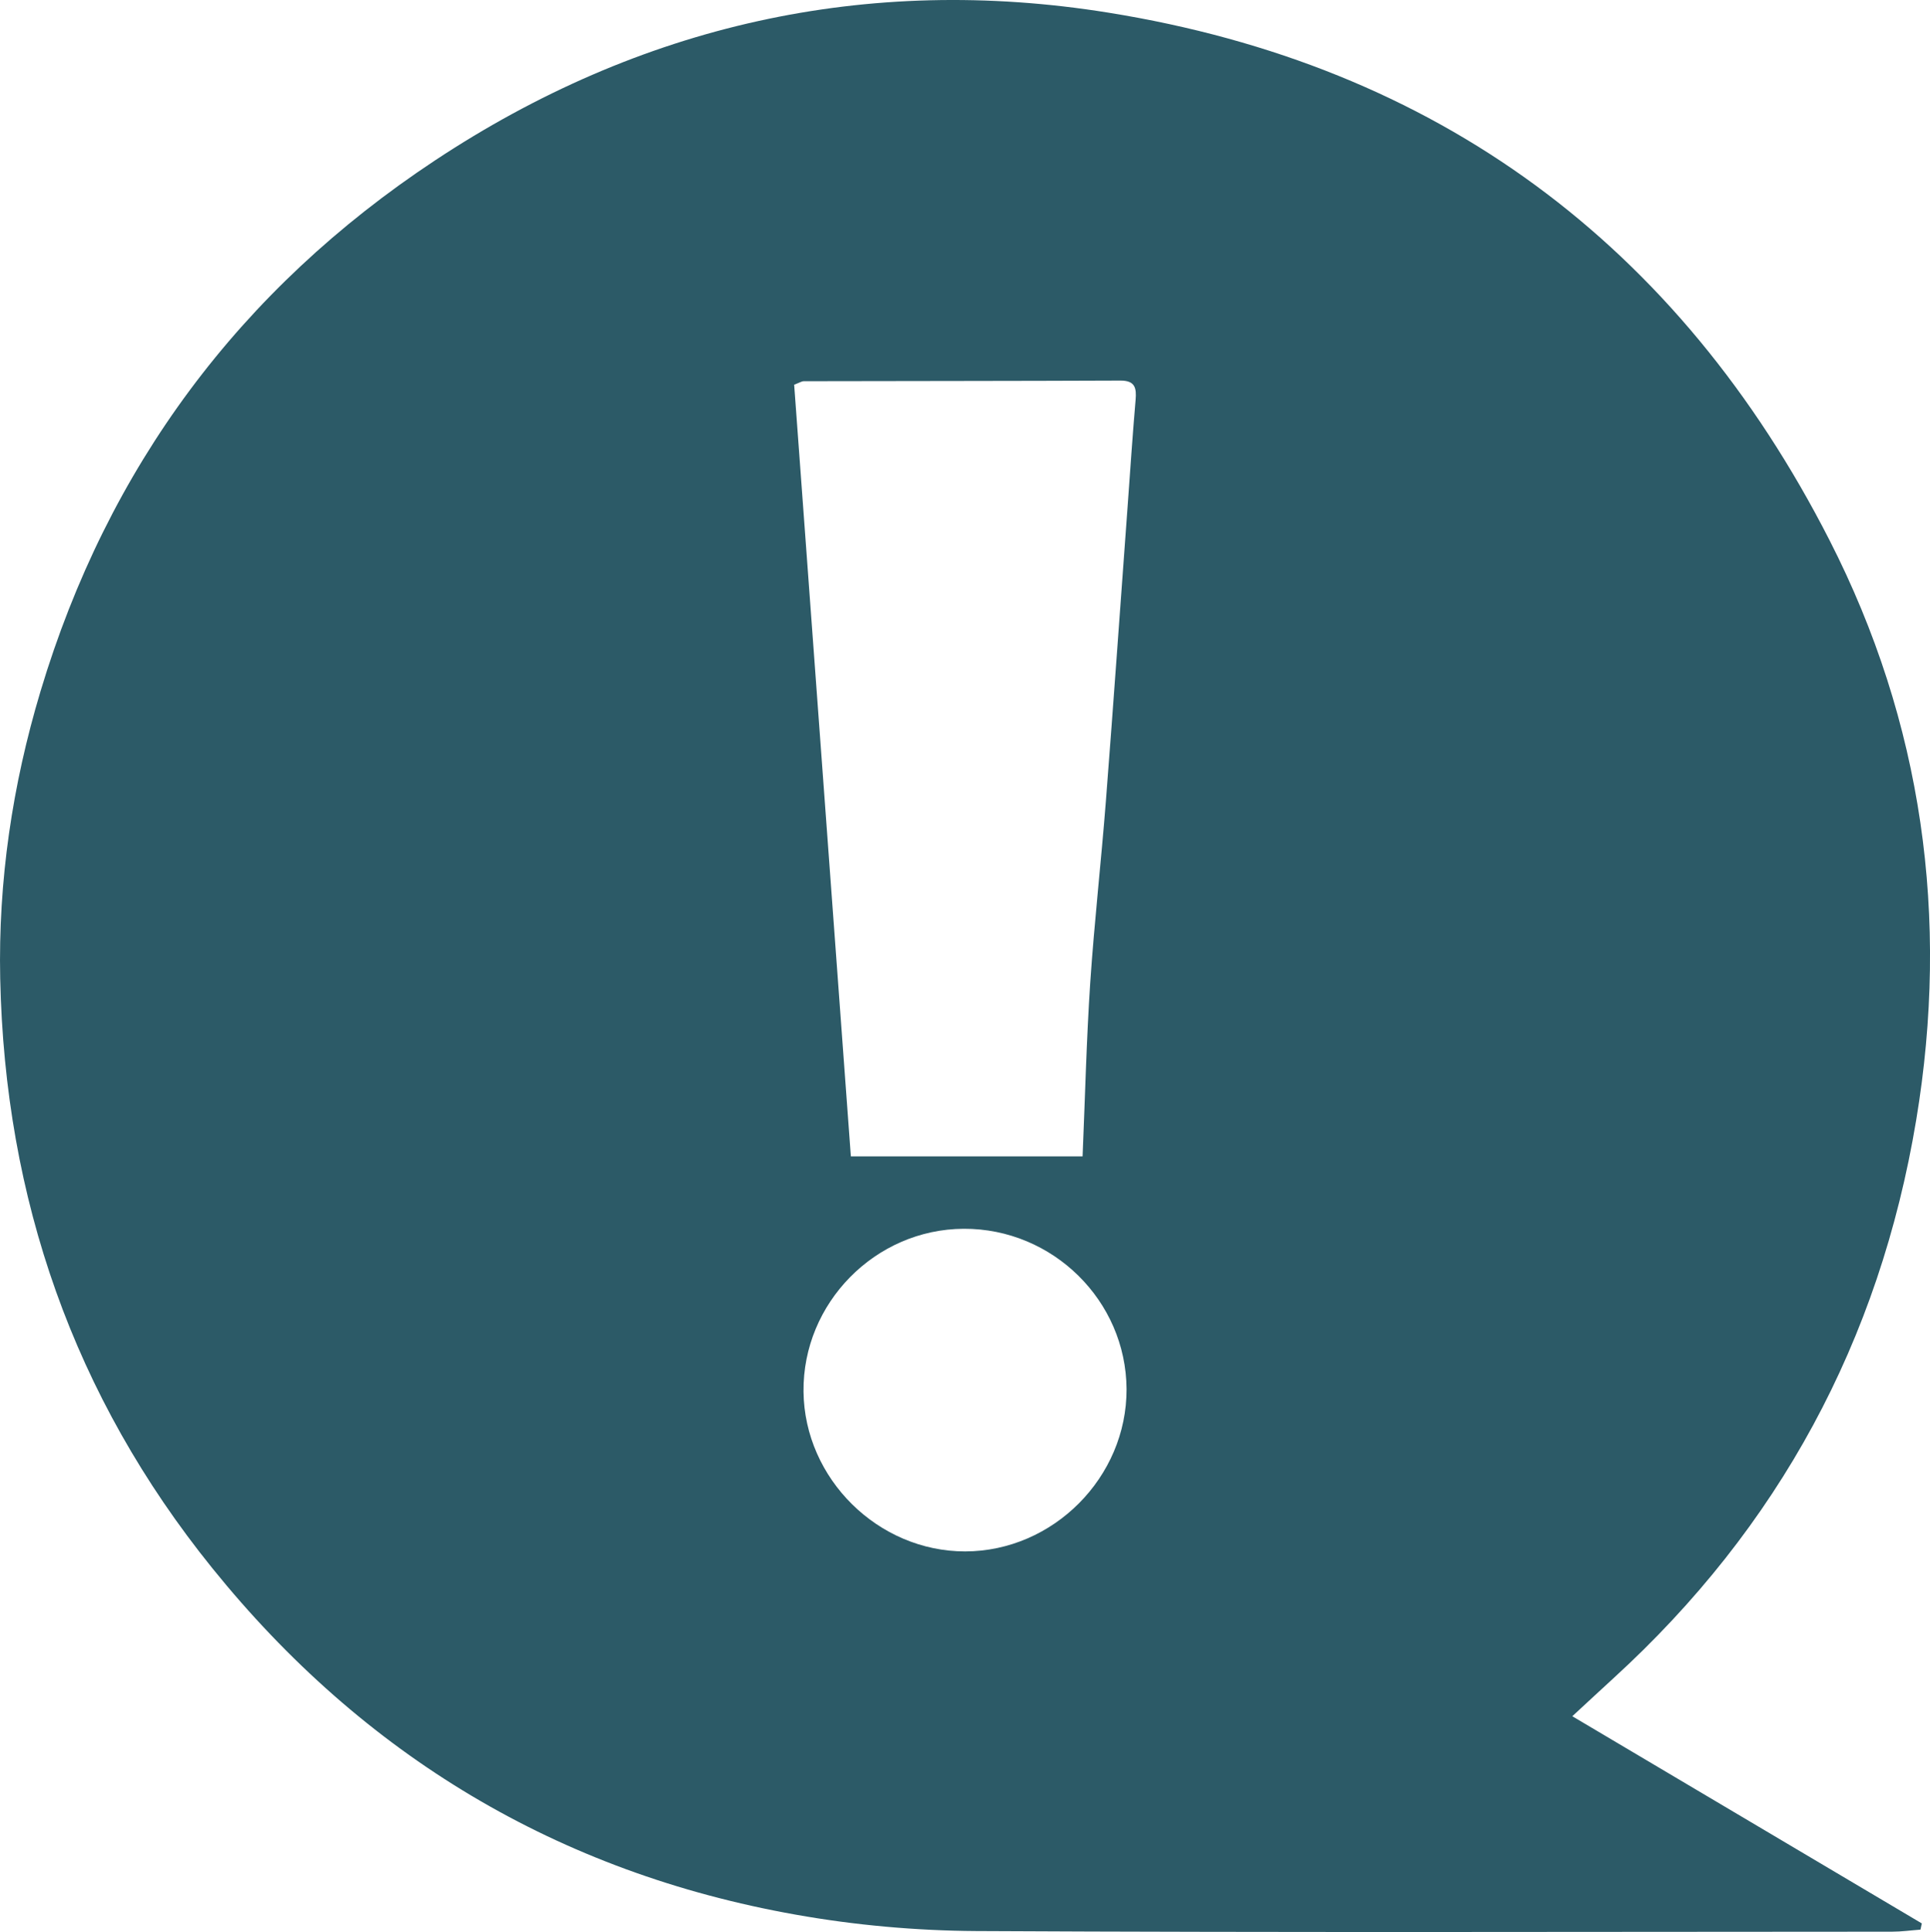 <?xml version="1.0" encoding="utf-8"?>
<!-- Generator: Adobe Illustrator 16.0.0, SVG Export Plug-In . SVG Version: 6.00 Build 0)  -->
<!DOCTYPE svg PUBLIC "-//W3C//DTD SVG 1.1//EN" "http://www.w3.org/Graphics/SVG/1.1/DTD/svg11.dtd">
<svg version="1.1" id="Capa_1" xmlns="http://www.w3.org/2000/svg" xmlns:xlink="http://www.w3.org/1999/xlink" x="0px" y="0px"
	 width="64.328px" height="64.38px" viewBox="0 0 64.328 64.38" enable-background="new 0 0 64.328 64.38" xml:space="preserve">
<path fill-rule="evenodd" clip-rule="evenodd" fill="#2C5A67" d="M0.007,32.611c0.156,7.332,2.449,13.922,7.066,19.641
	c5.044,6.248,11.536,10.145,19.451,11.55c1.977,0.352,4.009,0.534,6.018,0.546c10.173,0.053,20.346,0.024,30.52,0.021
	c0.315,0,0.631-0.045,0.948-0.068c0.015-0.068,0.031-0.139,0.046-0.207c-3.857-2.287-7.715-4.572-11.65-6.904
	c0.506-0.467,0.935-0.867,1.367-1.262c5.515-5.035,8.871-11.25,10.095-18.604c1.122-6.745,0.21-13.254-2.889-19.323
	C55.947,8.145,47.886,2.18,36.945,0.422C28.88-0.876,21.321,0.834,14.498,5.346C8.004,9.641,3.595,15.554,1.348,23.043
	C0.411,26.167-0.062,29.356,0.007,32.611z M26.782,46.373c-0.032-2.951,2.392-5.414,5.339-5.427
	c2.966-0.013,5.412,2.397,5.427,5.342c0.012,2.937-2.445,5.406-5.379,5.409C29.267,51.699,26.813,49.275,26.782,46.373z
	 M26.47,12.819c0.18-0.067,0.25-0.116,0.322-0.116c3.518-0.008,7.034-0.006,10.552-0.021c0.489-0.002,0.539,0.246,0.506,0.641
	c-0.1,1.16-0.177,2.32-0.261,3.48c-0.243,3.301-0.474,6.6-0.73,9.898c-0.157,2.016-0.385,4.025-0.521,6.042
	c-0.126,1.9-0.171,3.805-0.255,5.79h-7.723C27.727,29.908,27.098,21.354,26.47,12.819z"/>
</svg>
